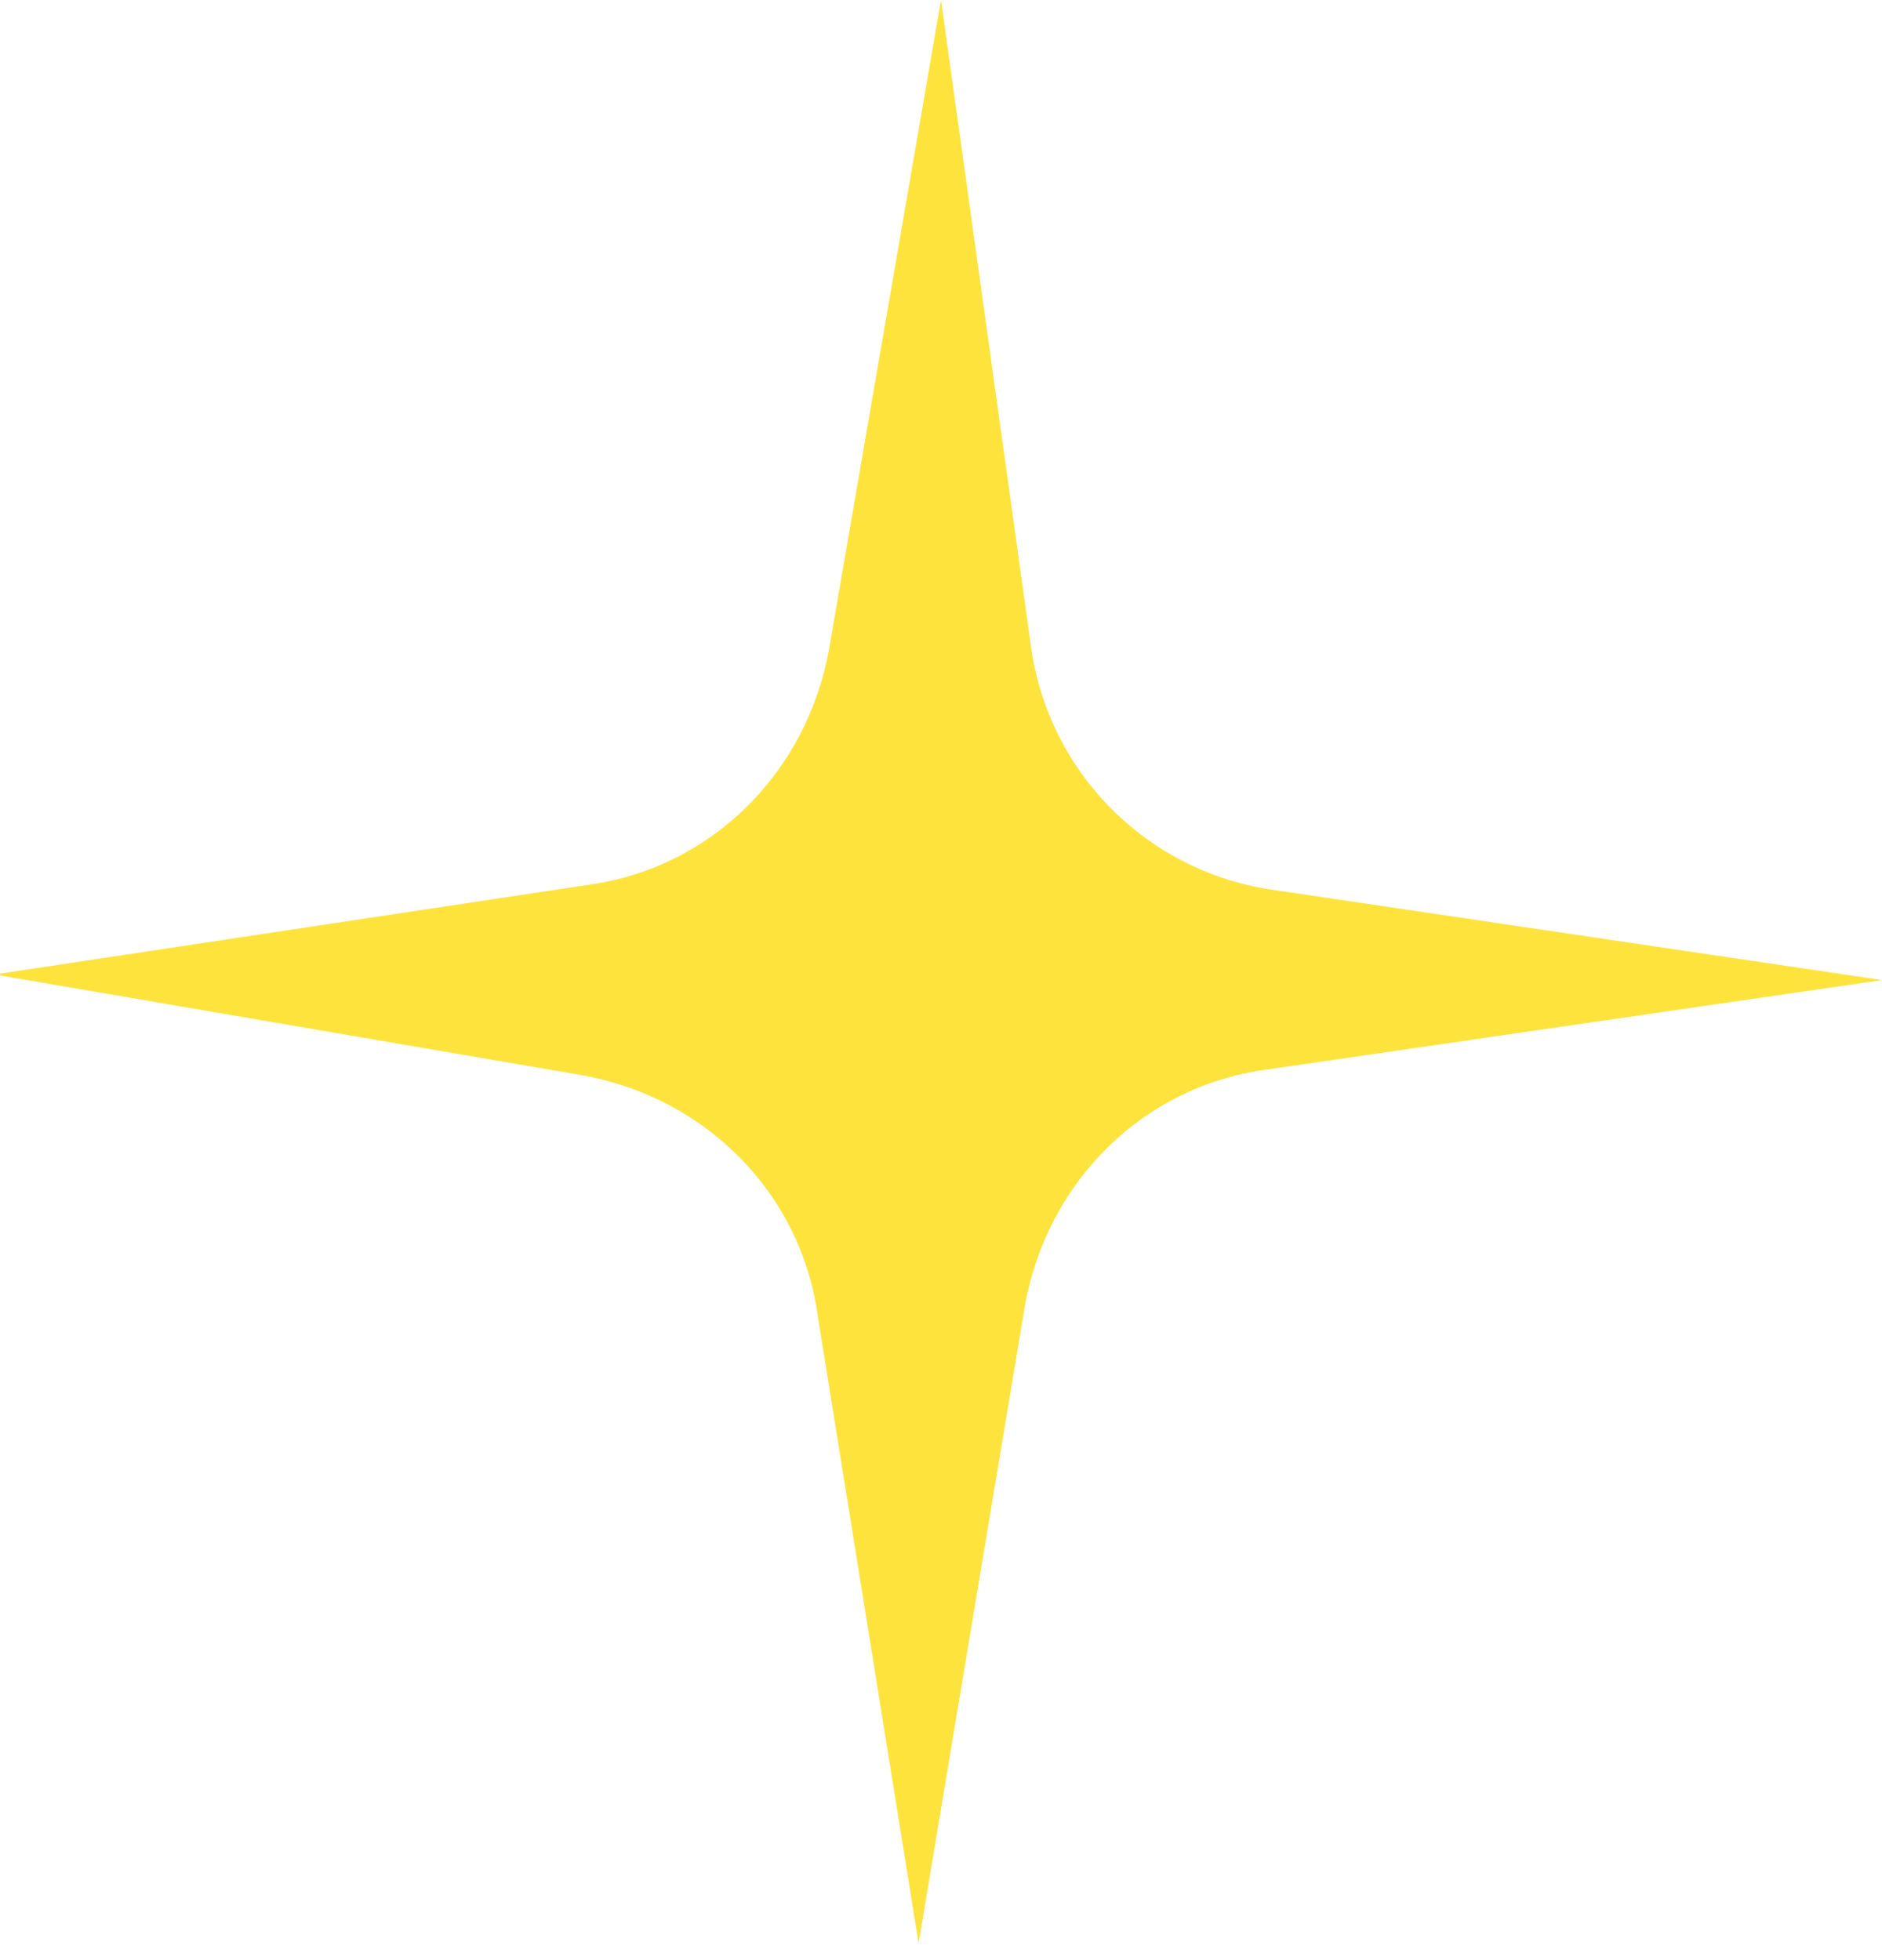 <?xml version="1.0" encoding="utf-8"?>
<!-- Generator: Adobe Illustrator 22.0.1, SVG Export Plug-In . SVG Version: 6.00 Build 0)  -->
<svg version="1.1" id="Calque_1" xmlns="http://www.w3.org/2000/svg" xmlns:xlink="http://www.w3.org/1999/xlink" x="0px" y="0px"
	 viewBox="0 0 33.6 35" style="enable-background:new 0 0 33.6 35;" xml:space="preserve">
<style type="text/css">
	.st0{fill:#FFE33D;}
	.st1{fill:#FDBE28;}
	.st2{fill:#FFF297;}
	.st3{fill:#FF8832;}
	.st4{fill:#FFF388;}
	.st5{clip-path:url(#SVGID_2_);}
	.st6{clip-path:url(#SVGID_4_);}
	.st7{clip-path:url(#SVGID_6_);enable-background:new    ;}
	.st8{clip-path:url(#SVGID_8_);}
	.st9{clip-path:url(#SVGID_10_);}
</style>
<path class="st0" d="M16.8,0l1.6,11.5c0.3,2.3,2.1,4.1,4.4,4.4l10.8,1.6l-11,1.6c-2.2,0.3-3.9,2-4.3,4.2l-1.9,11.4l-1.8-11.2
	c-0.3-2.2-2-3.9-4.2-4.3l-10.5-1.8l10.6-1.6c2.2-0.3,3.9-2,4.3-4.2L16.8,0z"/>
</svg>
